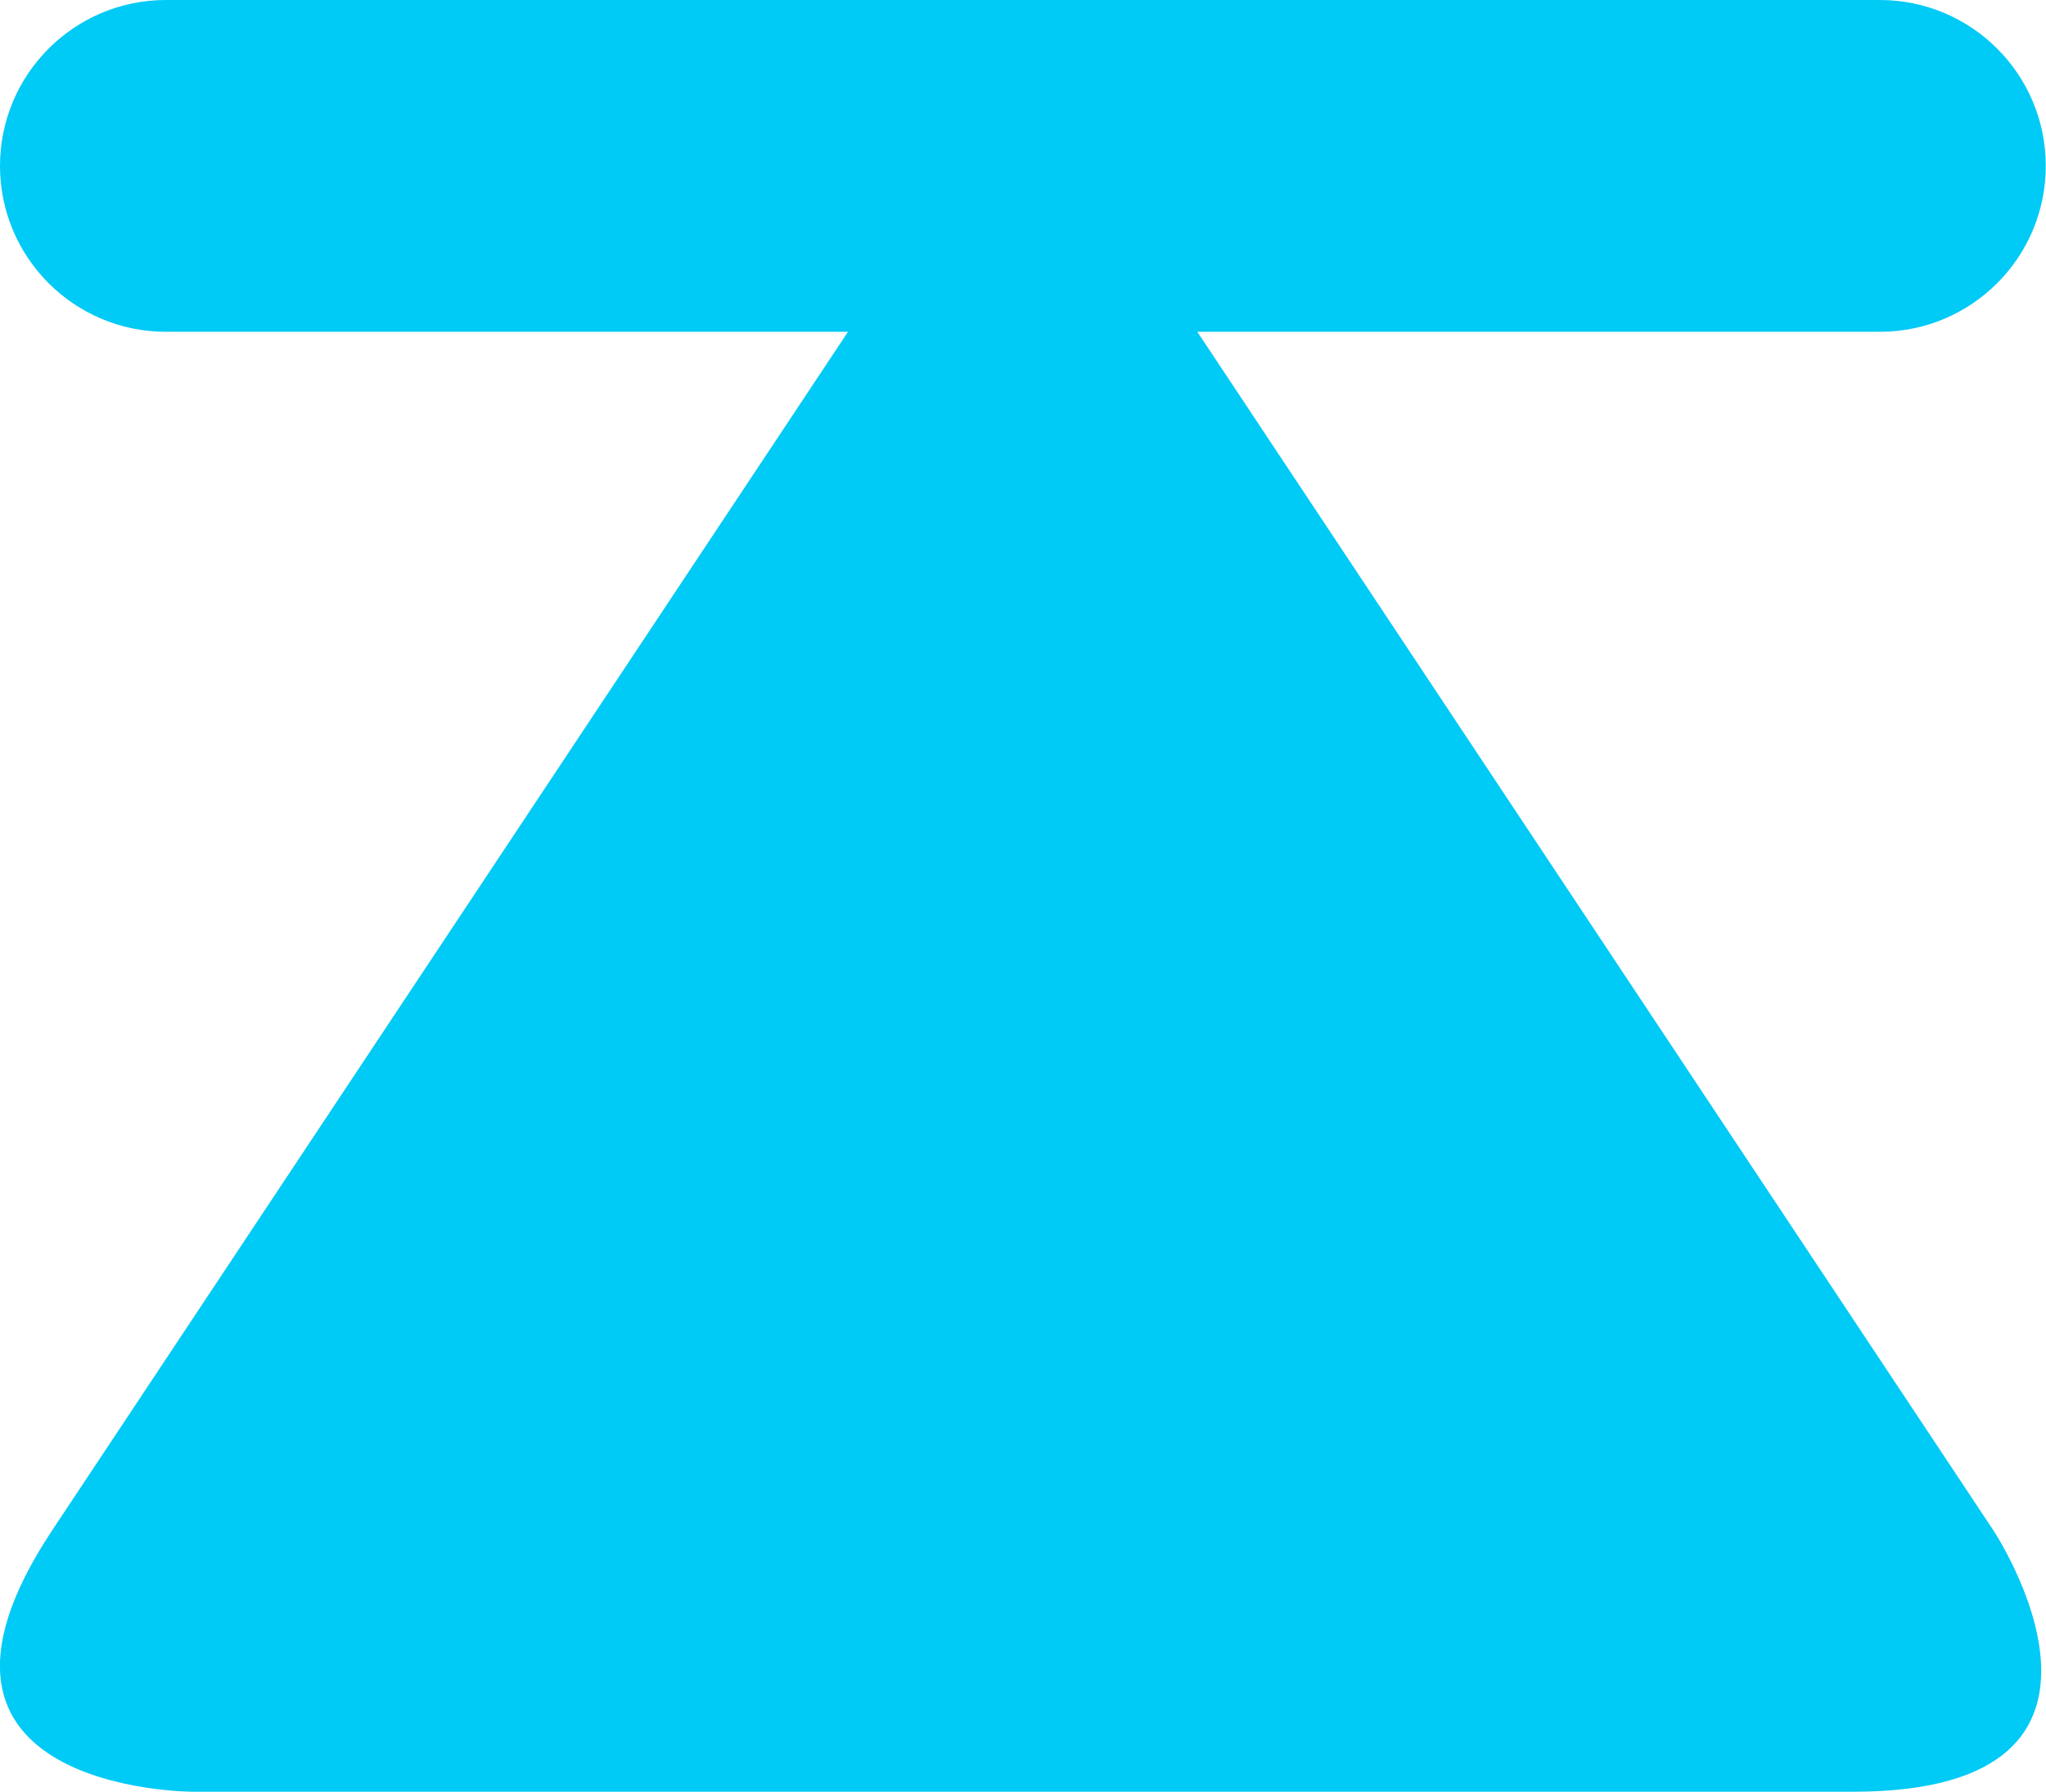 <?xml version="1.0" encoding="utf-8"?>
<!-- Generator: Adobe Illustrator 14.0.0, SVG Export Plug-In . SVG Version: 6.00 Build 43363)  -->
<!DOCTYPE svg PUBLIC "-//W3C//DTD SVG 1.1//EN" "http://www.w3.org/Graphics/SVG/1.1/DTD/svg11.dtd">
<svg version="1.1" id="Vrstva_1" xmlns="http://www.w3.org/2000/svg" xmlns:xlink="http://www.w3.org/1999/xlink" x="0px" y="0px"
	 width="9.248px" height="8.1px" viewBox="-0.574 0.574 9.248 8.1" enable-background="new -0.574 0.574 9.248 8.1"
	 xml:space="preserve">
<g>
	<path fill="#00CAF6" d="M8.436,7.492L4.838,2.074h3.085c0.414,0,0.75-0.336,0.75-0.75s-0.336-0.75-0.75-0.75H0.176
		c-0.414,0-0.75,0.336-0.75,0.75s0.336,0.75,0.75,0.75h3.083l-3.597,5.418c-0.784,1.182,0.634,1.182,0.634,1.182h7.507
		C9.22,8.674,8.436,7.492,8.436,7.492z"/>
</g>
</svg>
